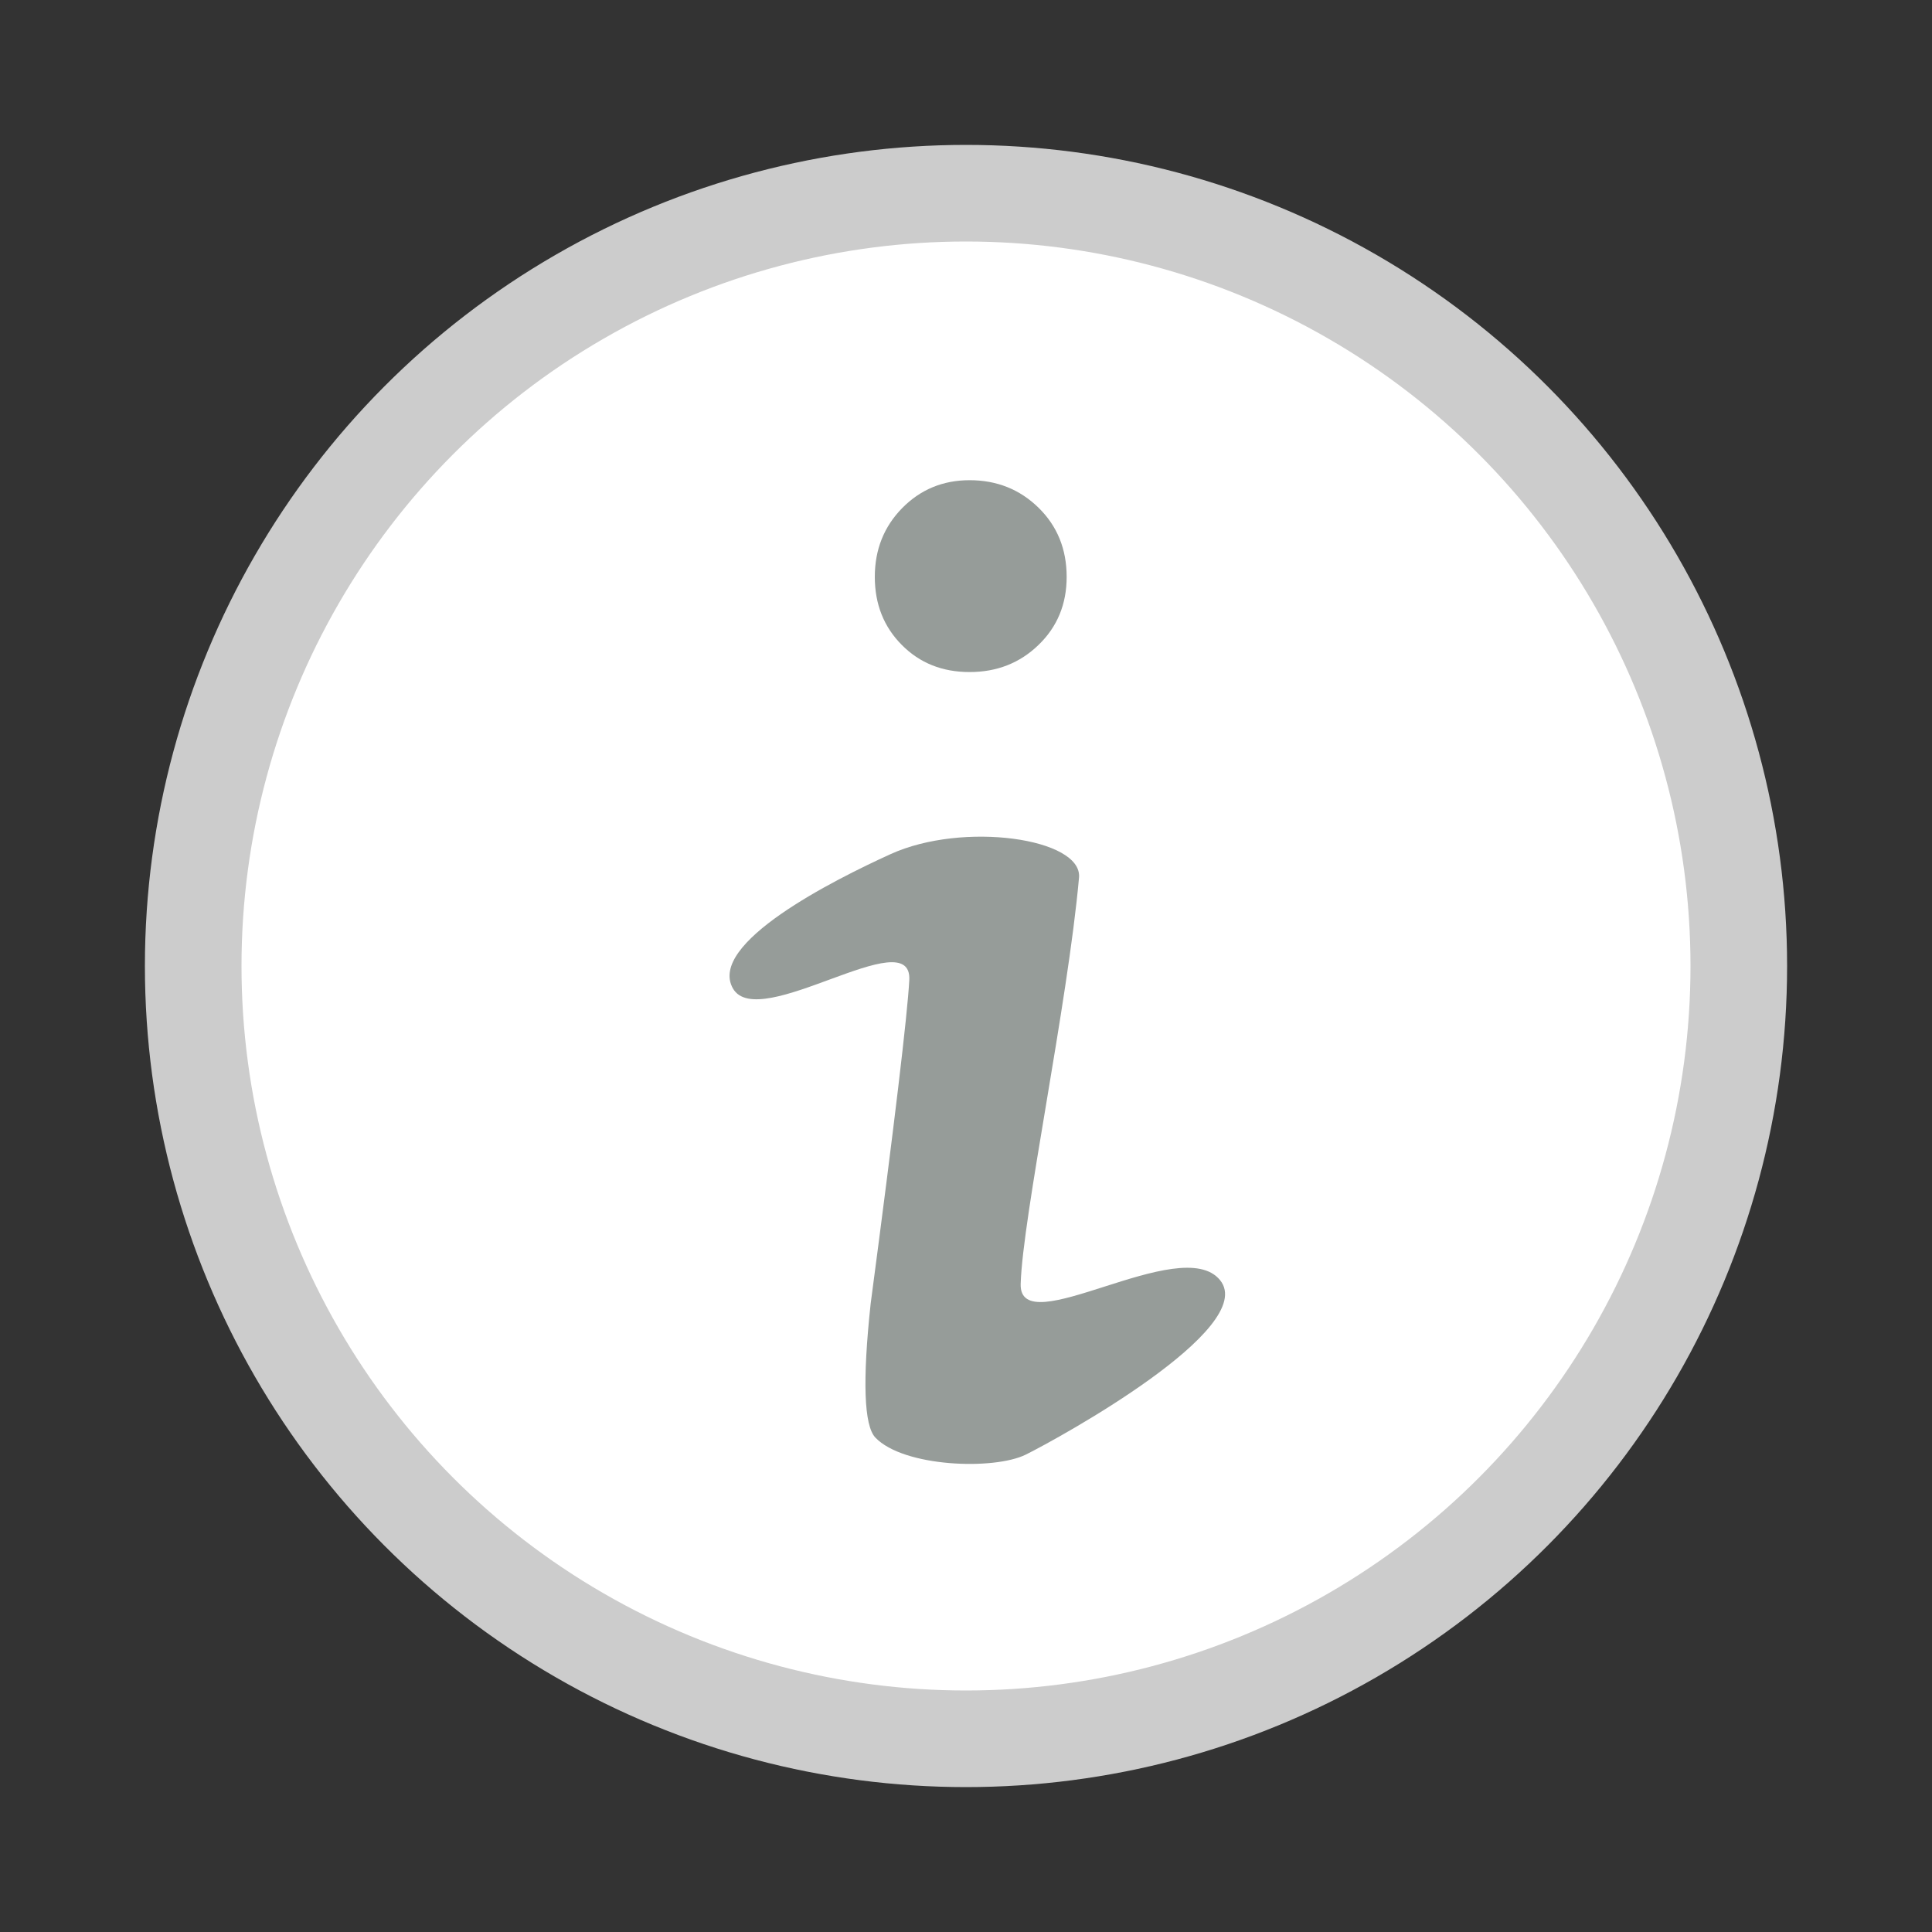 <?xml version="1.0" encoding="UTF-8"?>
<svg width="20px" height="20px" viewBox="0 0 20 20" version="1.1" xmlns="http://www.w3.org/2000/svg" xmlns:xlink="http://www.w3.org/1999/xlink">
    <rect x="0" y="0" width="20" height="20" fill="#333333" stroke="none"/>
    <title></title>
    <g id="icn_ifm" stroke="none" stroke-width="1" fill="none" fill-rule="evenodd">
        <g id="Group-9" transform="translate(2, 2)">
            <circle id="Oval" stroke="#CCCCCC" fill="#FFFFFF" cx="8" cy="8" r="8"></circle>
            <path d="M7.056,3.972 C7.056,3.69 7.15,3.453 7.339,3.26 C7.528,3.068 7.76,2.971 8.037,2.971 C8.319,2.971 8.557,3.066 8.751,3.256 C8.945,3.446 9.042,3.685 9.042,3.972 C9.042,4.254 8.945,4.489 8.751,4.676 C8.557,4.864 8.319,4.957 8.037,4.957 C7.755,4.957 7.521,4.864 7.335,4.676 C7.149,4.489 7.056,4.254 7.056,3.972 Z M7.062,12.882 C6.944,12.758 6.927,12.296 7.013,11.496 C7.26,9.629 7.393,8.512 7.413,8.146 C7.445,7.527 5.852,8.698 5.587,8.232 C5.323,7.766 6.63,7.11 7.219,6.842 C7.969,6.5 9.206,6.678 9.17,7.085 C9.052,8.397 8.586,10.6 8.566,11.291 C8.547,11.911 10.226,10.754 10.63,11.252 C11.034,11.749 8.956,12.891 8.619,13.058 C8.289,13.221 7.354,13.187 7.062,12.882 Z" id="i" fill="#969C99"></path>
        </g>
    </g>
</svg>
